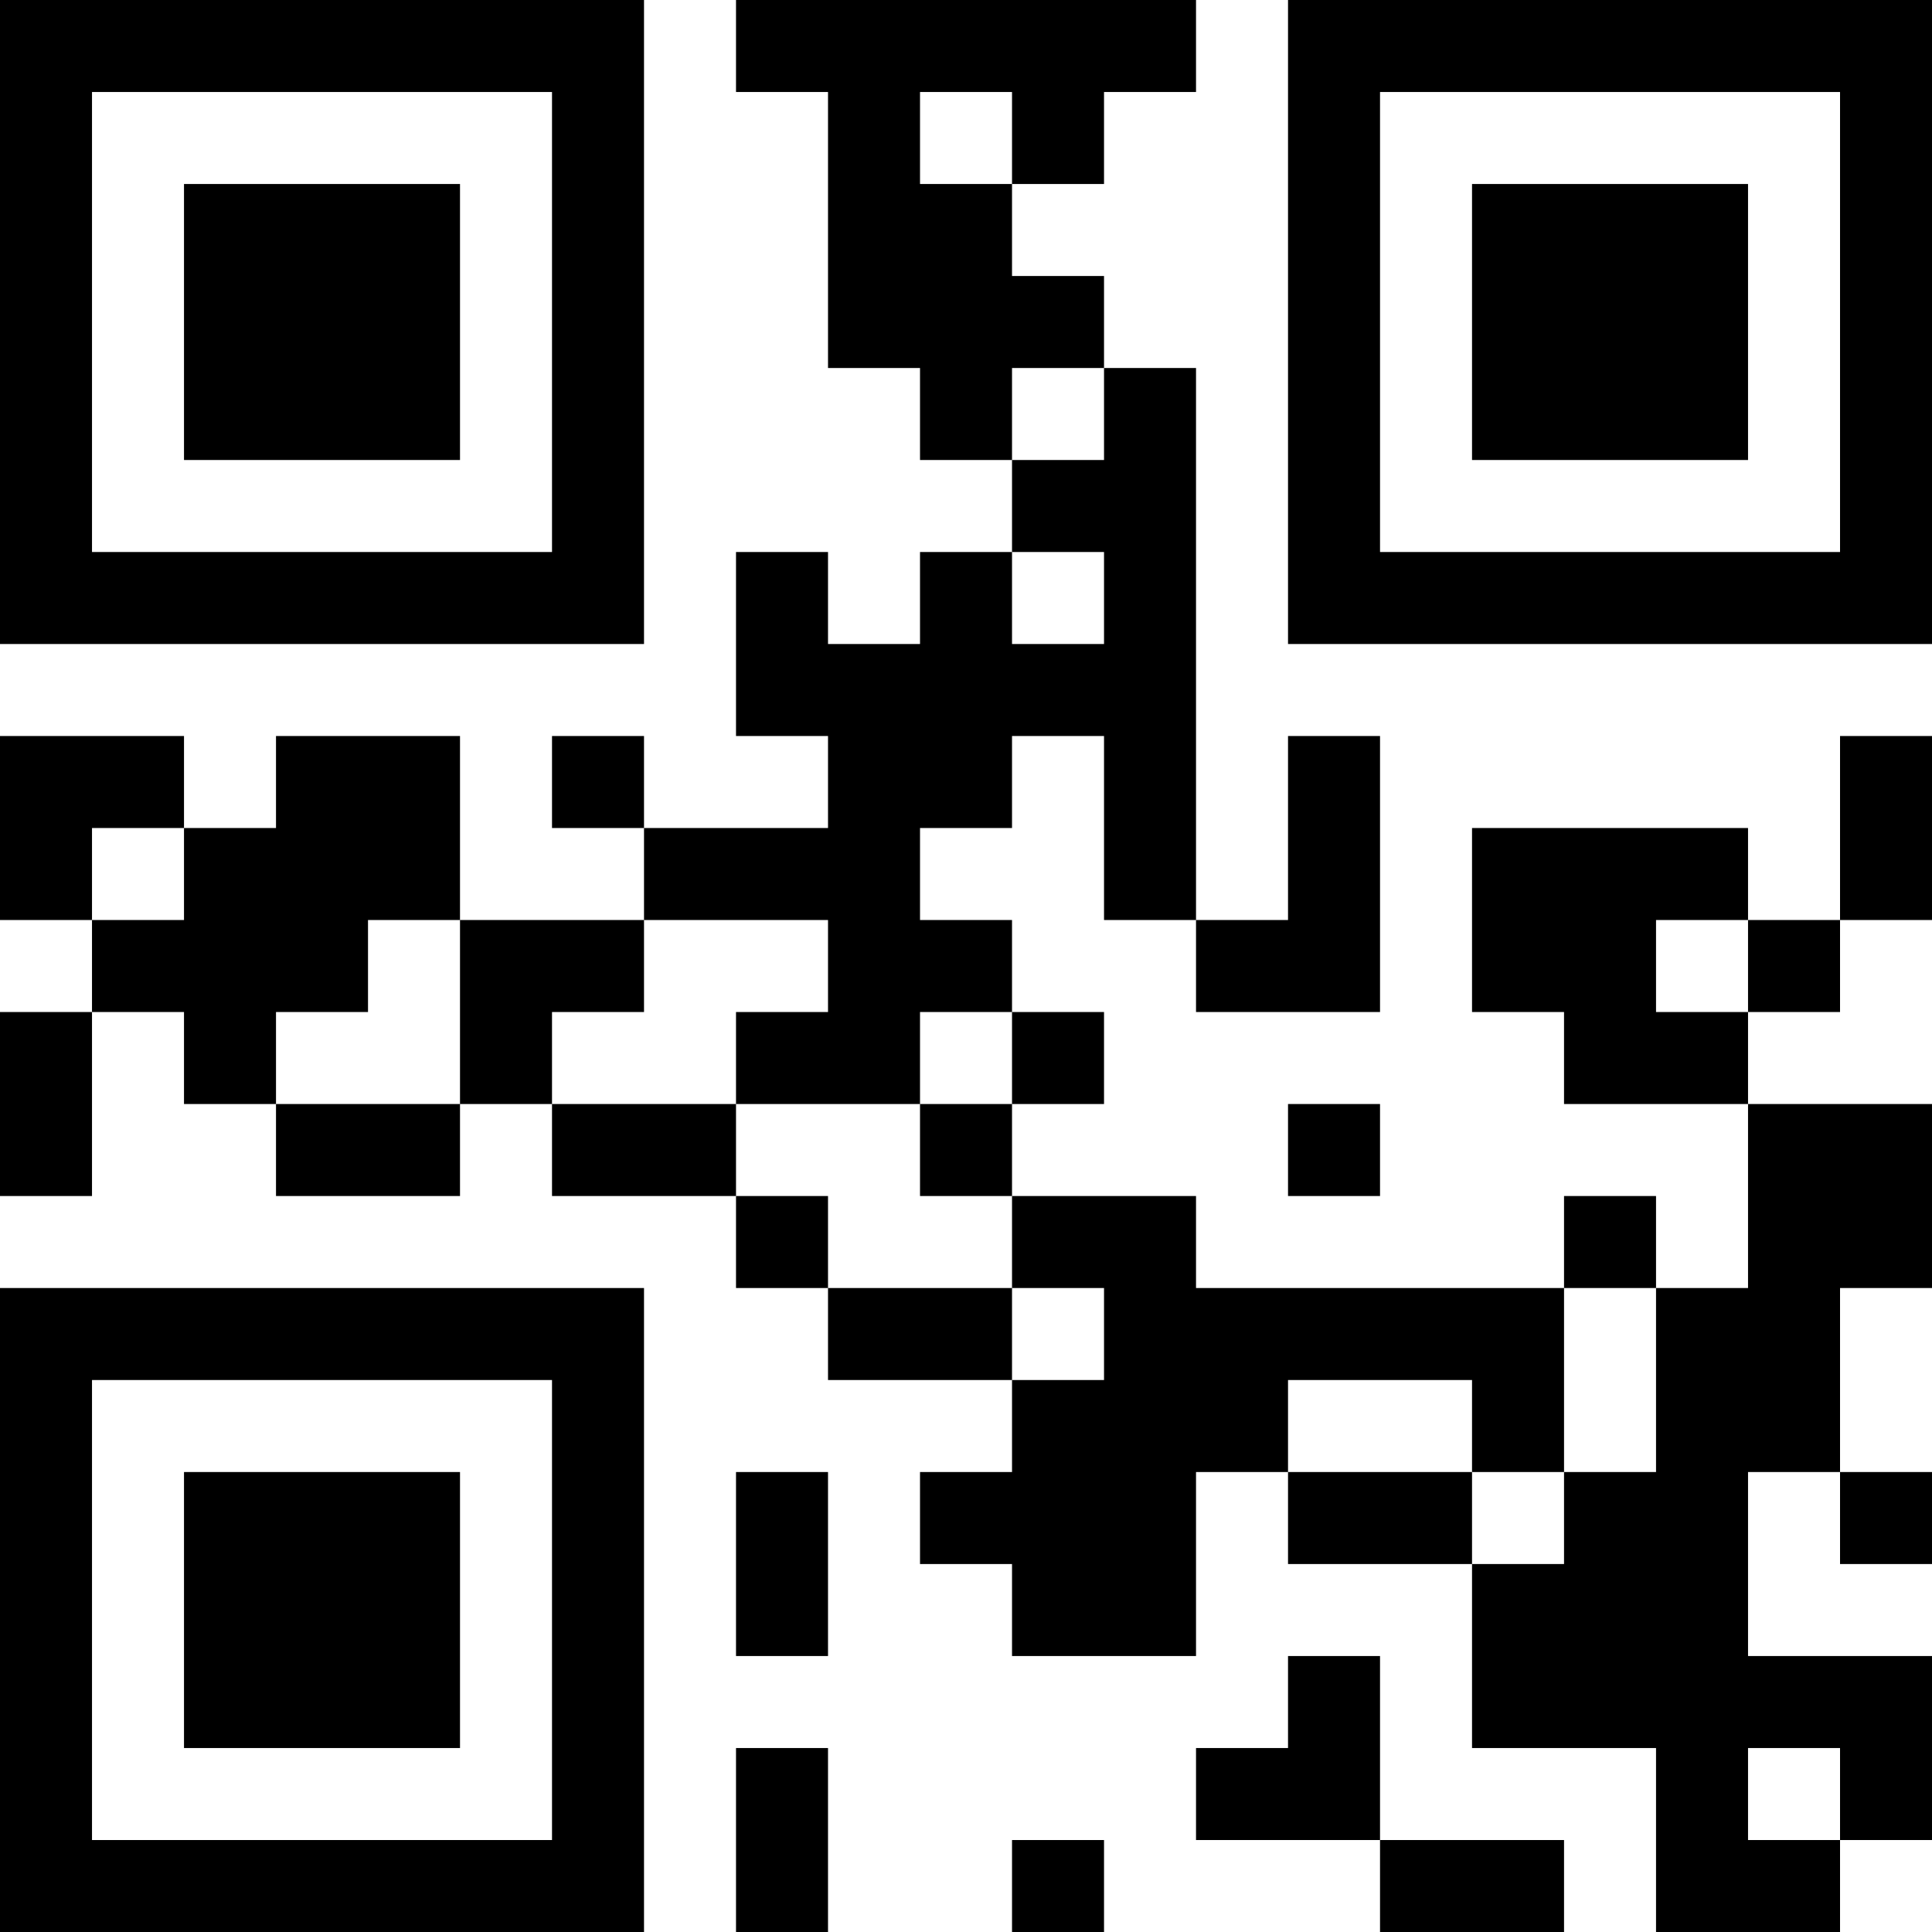 <?xml version="1.0" encoding="UTF-8"?>
<svg xmlns="http://www.w3.org/2000/svg" version="1.1" width="100" height="100" viewBox="0 0 100 100"><rect x="0" y="0" width="100" height="100" fill="#ffffff"/><g transform="scale(4.762)"><g transform="translate(0,0)"><path fill-rule="evenodd" d="M8 0L8 1L9 1L9 4L10 4L10 5L11 5L11 6L10 6L10 7L9 7L9 6L8 6L8 8L9 8L9 9L7 9L7 8L6 8L6 9L7 9L7 10L5 10L5 8L3 8L3 9L2 9L2 8L0 8L0 10L1 10L1 11L0 11L0 13L1 13L1 11L2 11L2 12L3 12L3 13L5 13L5 12L6 12L6 13L8 13L8 14L9 14L9 15L11 15L11 16L10 16L10 17L11 17L11 18L13 18L13 16L14 16L14 17L16 17L16 19L18 19L18 21L20 21L20 20L21 20L21 18L19 18L19 16L20 16L20 17L21 17L21 16L20 16L20 14L21 14L21 12L19 12L19 11L20 11L20 10L21 10L21 8L20 8L20 10L19 10L19 9L16 9L16 11L17 11L17 12L19 12L19 14L18 14L18 13L17 13L17 14L13 14L13 13L11 13L11 12L12 12L12 11L11 11L11 10L10 10L10 9L11 9L11 8L12 8L12 10L13 10L13 11L15 11L15 8L14 8L14 10L13 10L13 4L12 4L12 3L11 3L11 2L12 2L12 1L13 1L13 0ZM10 1L10 2L11 2L11 1ZM11 4L11 5L12 5L12 4ZM11 6L11 7L12 7L12 6ZM1 9L1 10L2 10L2 9ZM4 10L4 11L3 11L3 12L5 12L5 10ZM7 10L7 11L6 11L6 12L8 12L8 13L9 13L9 14L11 14L11 15L12 15L12 14L11 14L11 13L10 13L10 12L11 12L11 11L10 11L10 12L8 12L8 11L9 11L9 10ZM18 10L18 11L19 11L19 10ZM14 12L14 13L15 13L15 12ZM17 14L17 16L16 16L16 15L14 15L14 16L16 16L16 17L17 17L17 16L18 16L18 14ZM8 16L8 18L9 18L9 16ZM14 18L14 19L13 19L13 20L15 20L15 21L17 21L17 20L15 20L15 18ZM8 19L8 21L9 21L9 19ZM19 19L19 20L20 20L20 19ZM11 20L11 21L12 21L12 20ZM0 0L0 7L7 7L7 0ZM1 1L1 6L6 6L6 1ZM2 2L2 5L5 5L5 2ZM14 0L14 7L21 7L21 0ZM15 1L15 6L20 6L20 1ZM16 2L16 5L19 5L19 2ZM0 14L0 21L7 21L7 14ZM1 15L1 20L6 20L6 15ZM2 16L2 19L5 19L5 16Z" fill="#000000"/></g></g></svg>
